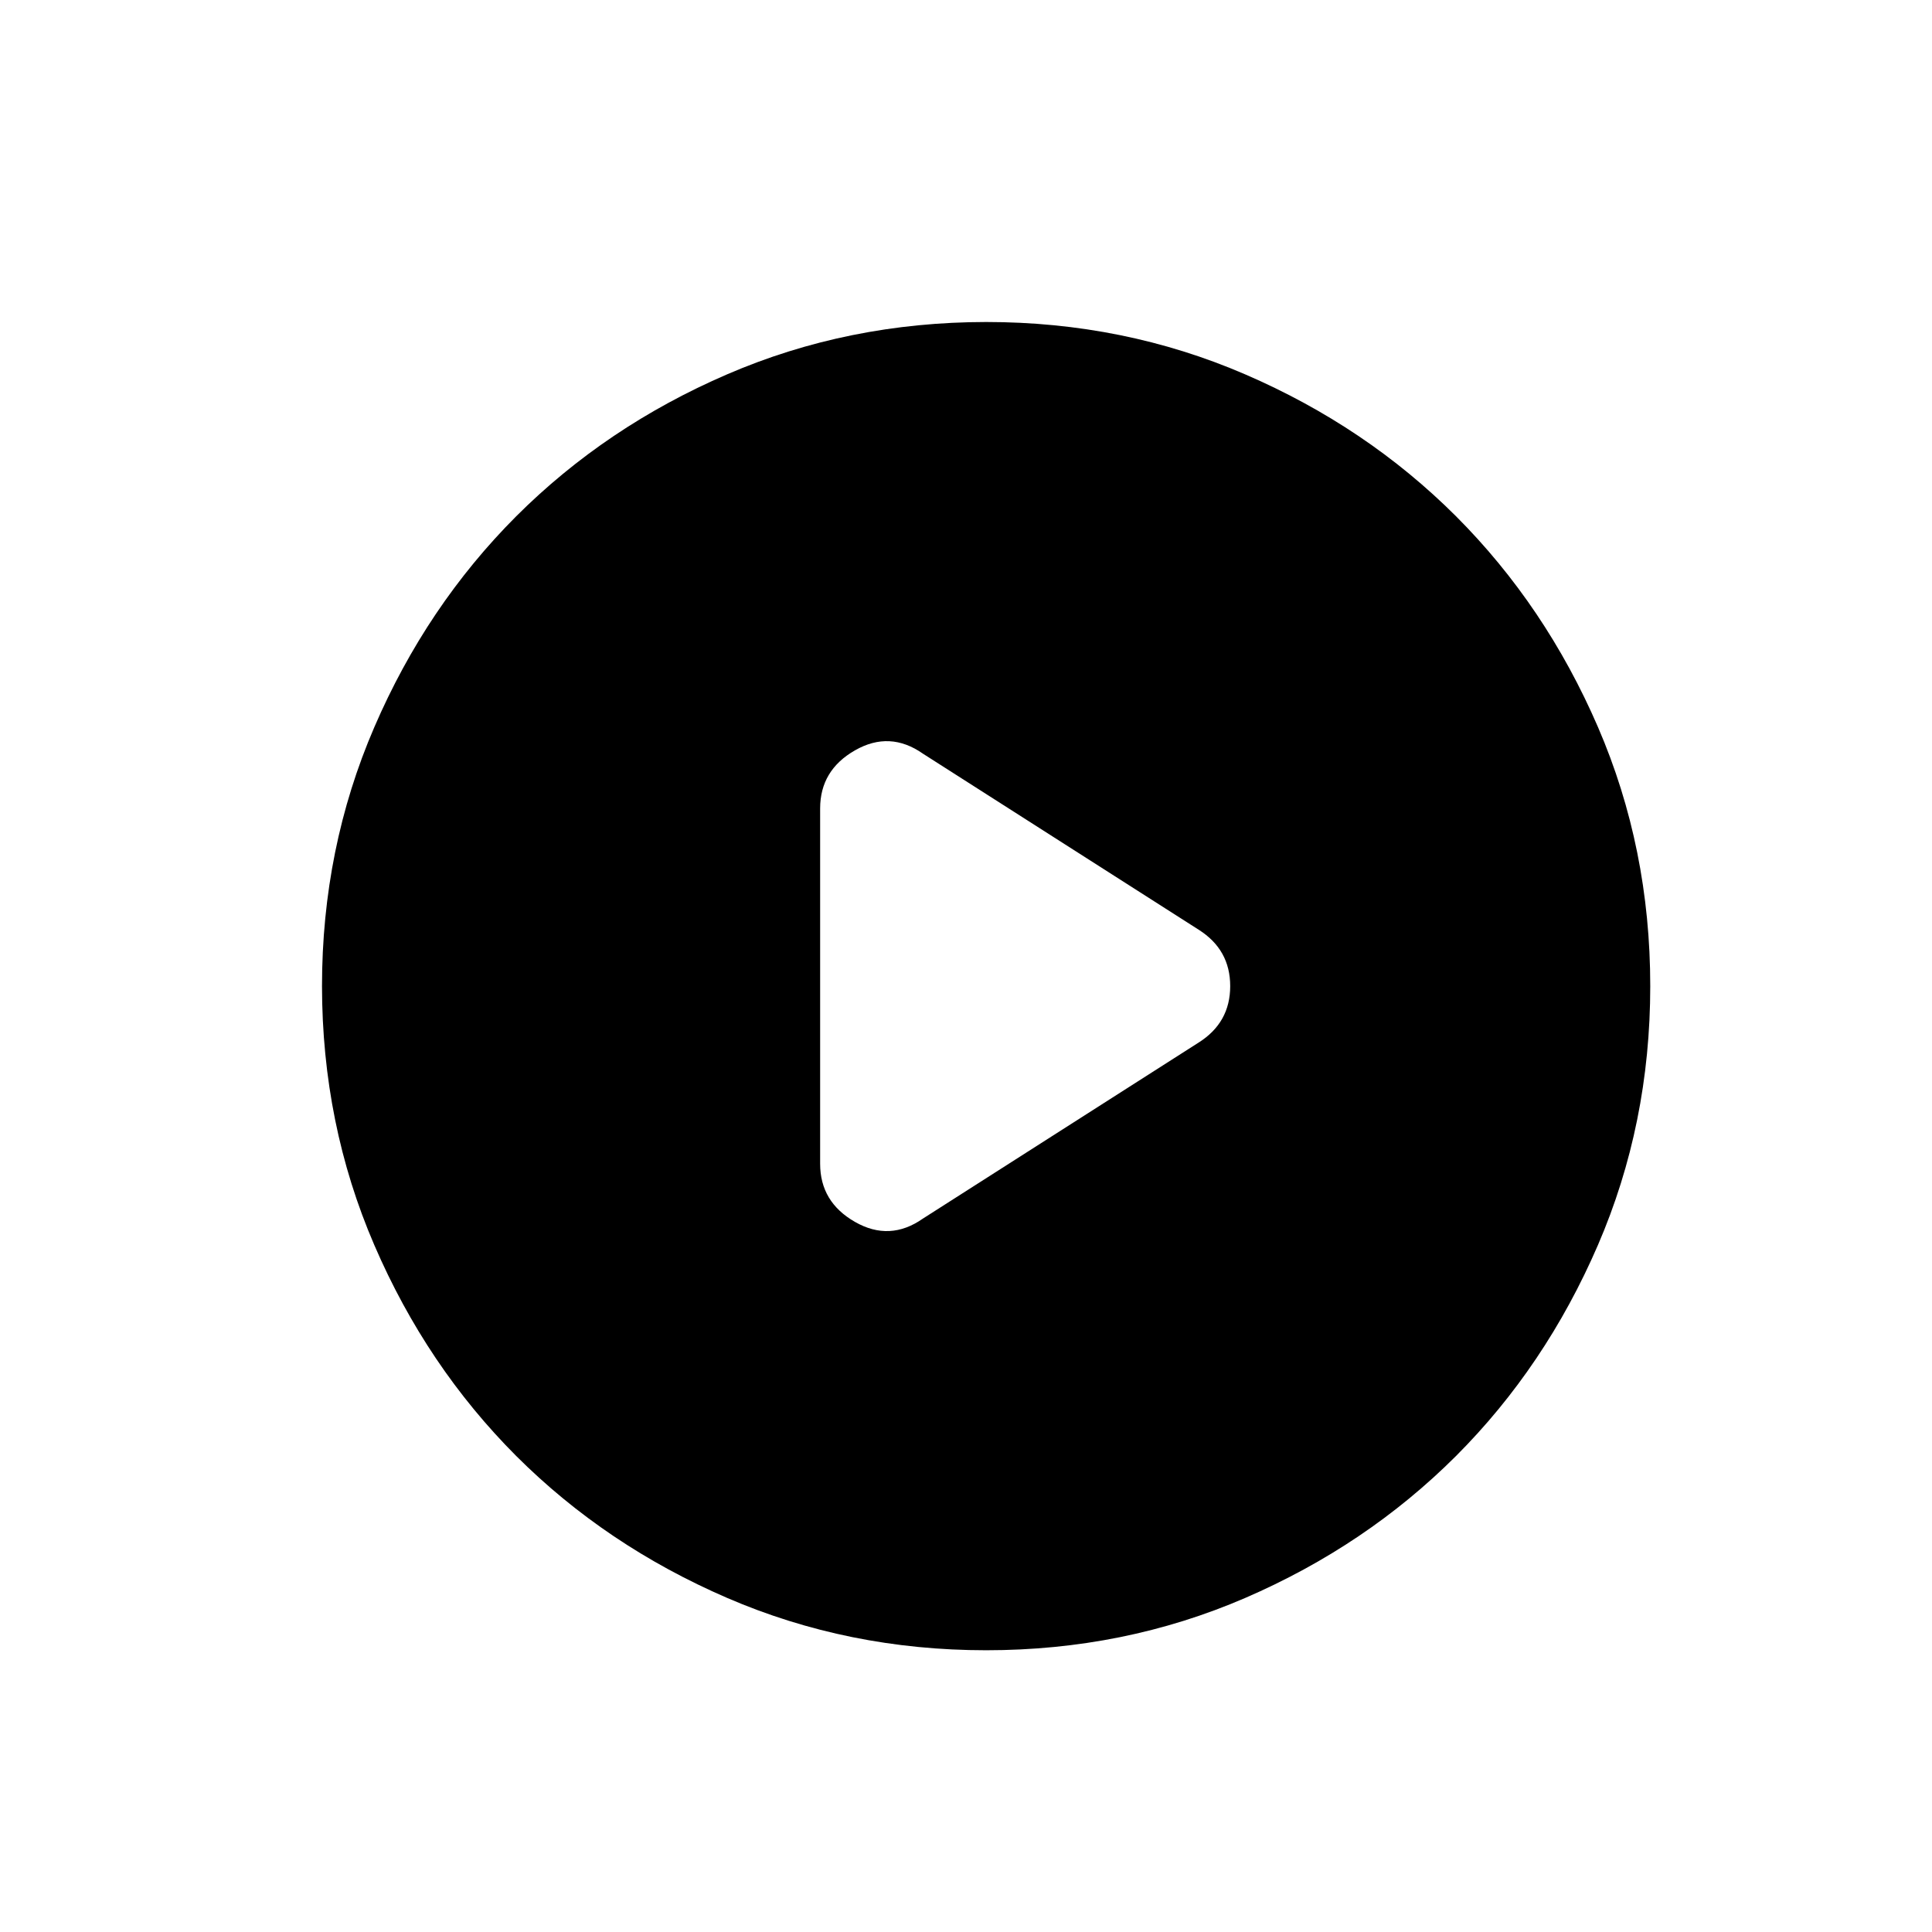<svg width="24" height="24" viewBox="0 0 24 24" fill="none" xmlns="http://www.w3.org/2000/svg">
<path d="M10.188 10.043V14.457C10.188 14.773 10.332 15.014 10.621 15.179C10.909 15.344 11.191 15.33 11.466 15.137L14.89 12.951C15.151 12.786 15.282 12.553 15.282 12.25C15.282 11.947 15.151 11.714 14.89 11.549L11.466 9.363C11.191 9.17 10.909 9.156 10.621 9.321C10.332 9.486 10.188 9.727 10.188 10.043ZM12.25 20.5C11.109 20.5 10.036 20.283 9.033 19.85C8.029 19.416 7.156 18.829 6.413 18.087C5.671 17.344 5.083 16.471 4.65 15.467C4.217 14.464 4.001 13.391 4 12.25C4 11.109 4.217 10.036 4.65 9.033C5.083 8.029 5.671 7.156 6.413 6.413C7.156 5.671 8.029 5.083 9.033 4.65C10.036 4.217 11.109 4.001 12.25 4C13.391 4 14.464 4.217 15.467 4.65C16.471 5.083 17.344 5.671 18.087 6.413C18.829 7.156 19.417 8.029 19.851 9.033C20.284 10.036 20.5 11.109 20.5 12.25C20.5 13.391 20.283 14.464 19.85 15.467C19.416 16.471 18.829 17.344 18.087 18.087C17.344 18.829 16.471 19.417 15.467 19.851C14.464 20.284 13.391 20.5 12.25 20.5Z" fill="black"/>
</svg>
